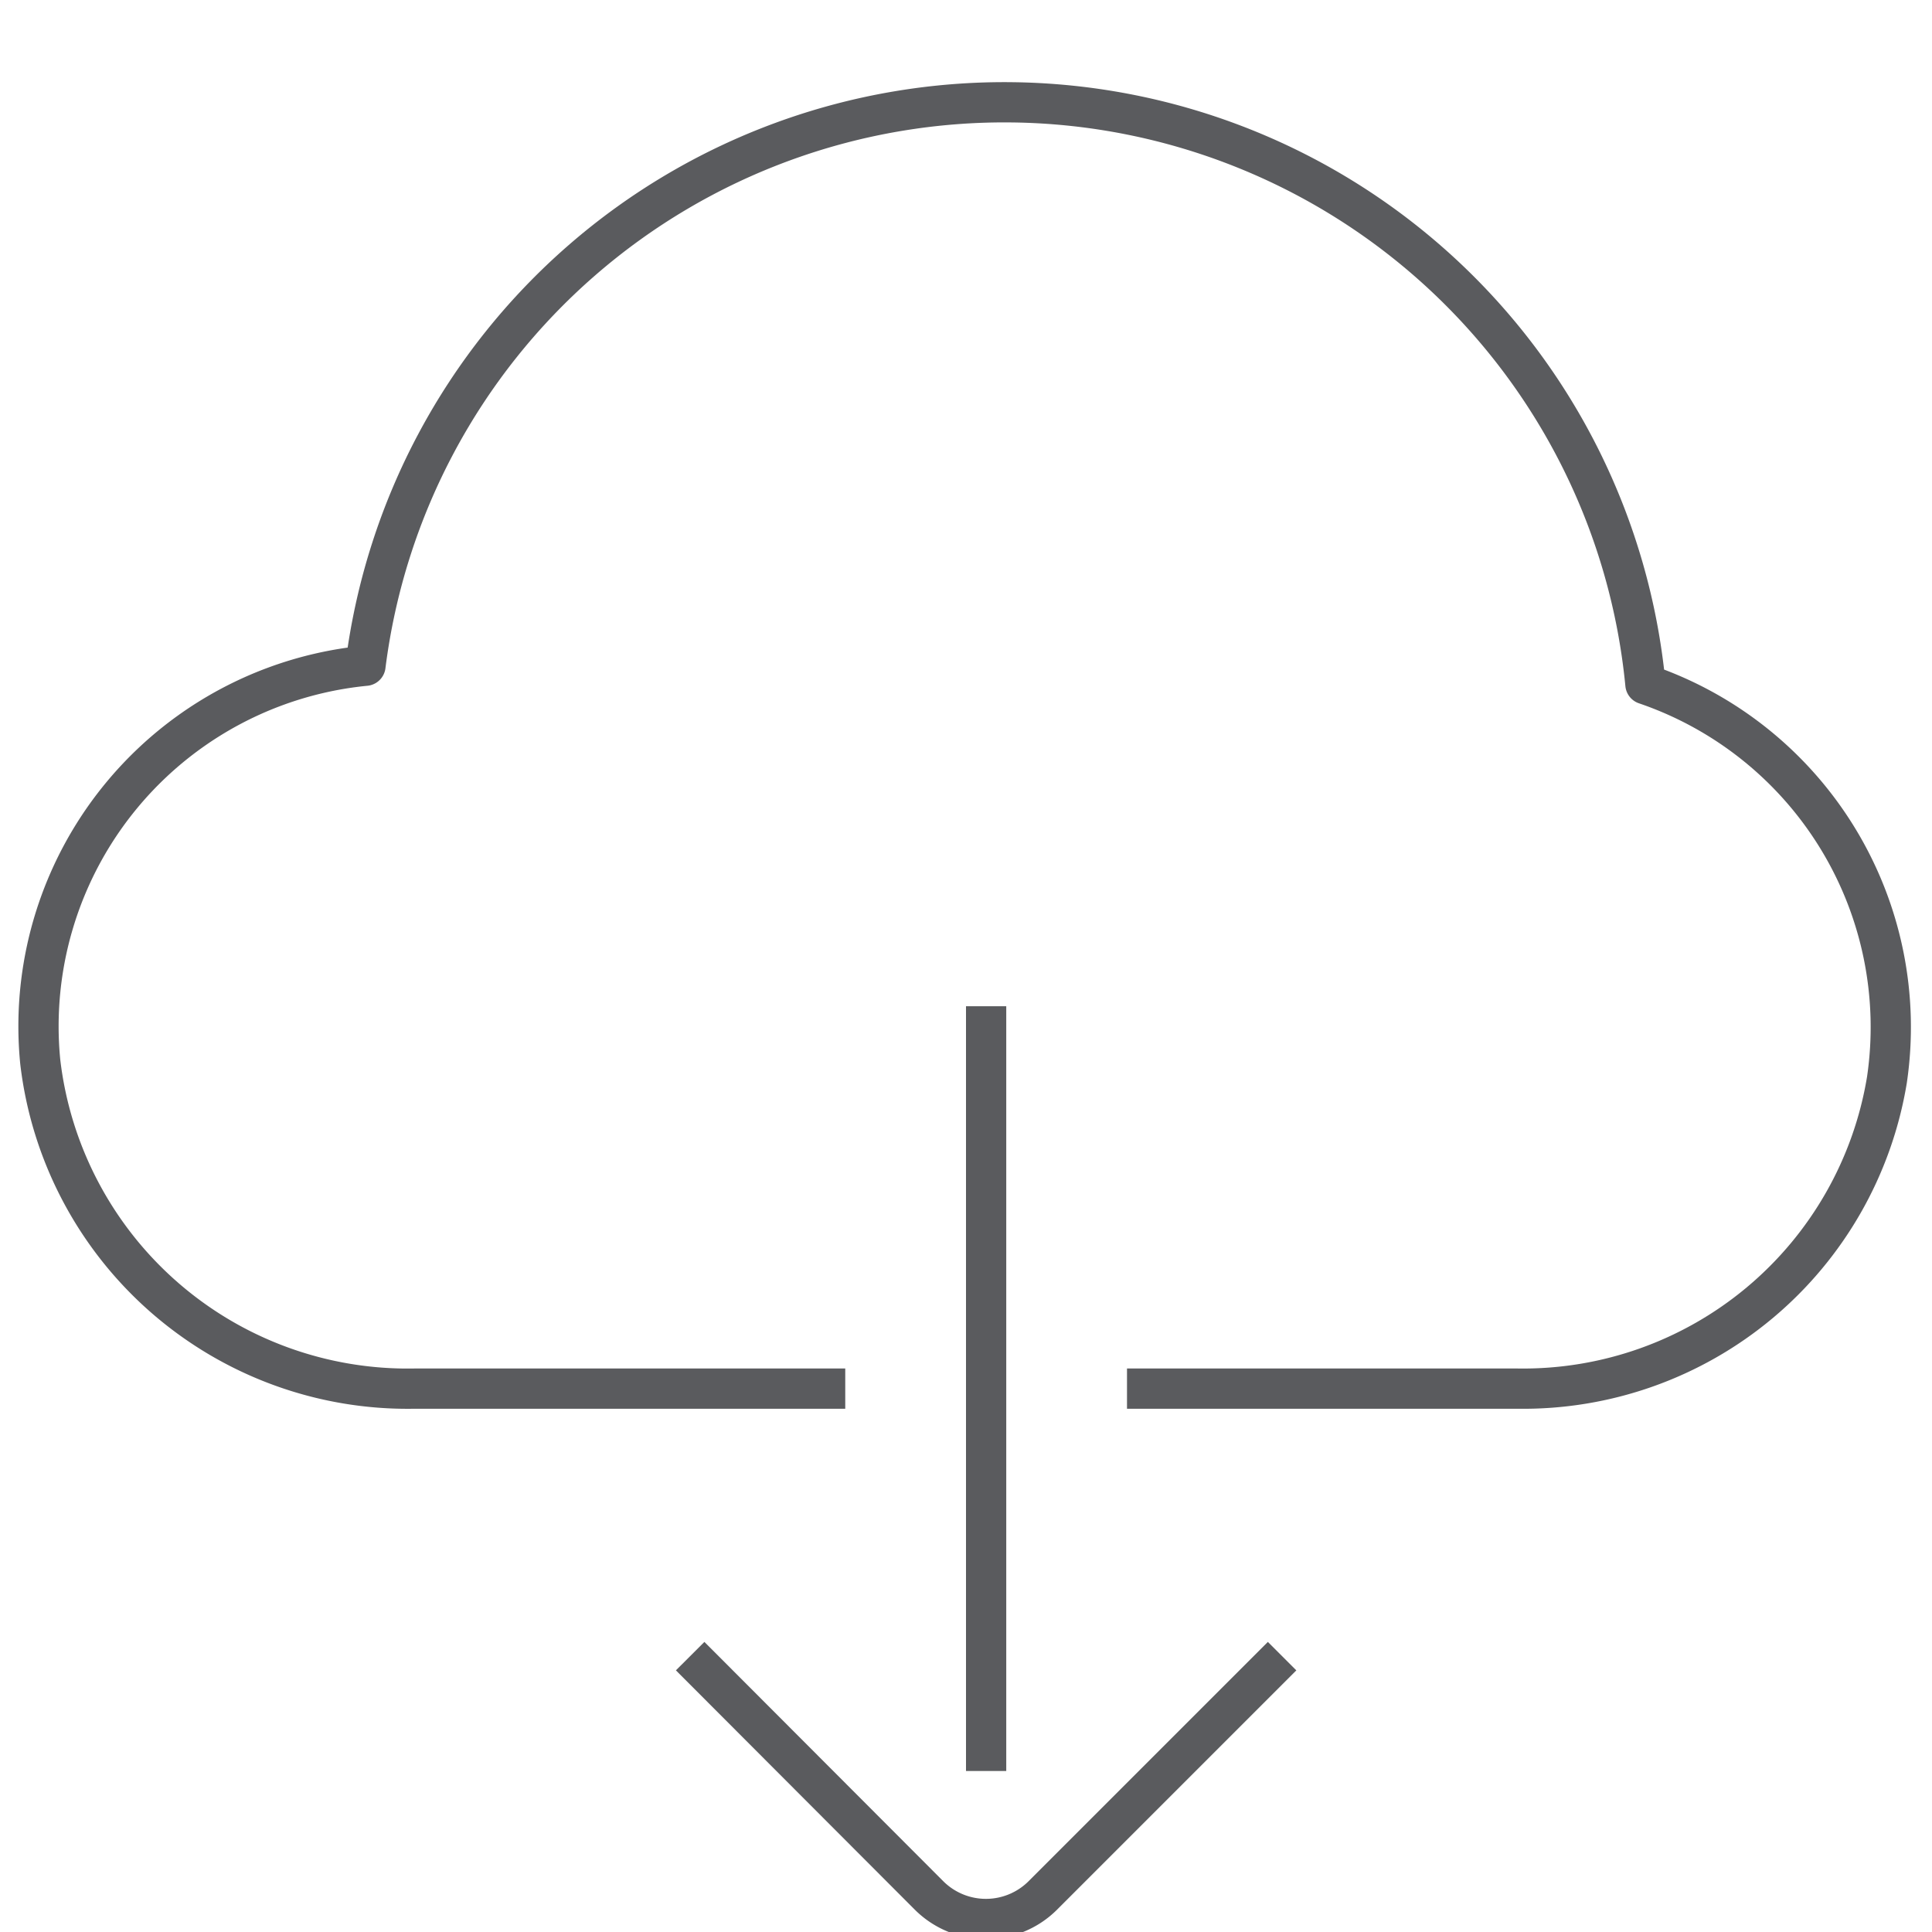 <svg id="Layer_1" data-name="Layer 1" xmlns="http://www.w3.org/2000/svg" viewBox="0 0 48 48"><title>unicons-interface-48px-download-cloud</title><path d="M20.5,34.5H10.29A9.19,9.19,0,0,1,1,26.38a9,9,0,0,1,8.08-9.84,16,16,0,0,1,31.8.46,9,9,0,0,1,6,9.83,9.16,9.16,0,0,1-9.17,7.67H28.5" style="fill:none;stroke:#5a5b5e;stroke-linecap:square;stroke-linejoin:round"/><line x1="24.5" y1="43.5" x2="24.5" y2="25.5" style="fill:none;stroke:#5a5b5e;stroke-linecap:square;stroke-linejoin:round"/><path d="M31.5,41.5l-5.59,5.59a2,2,0,0,1-2.83,0L17.5,41.5" style="fill:none;stroke:#5a5b5e;stroke-linecap:square;stroke-linejoin:round"/></svg>